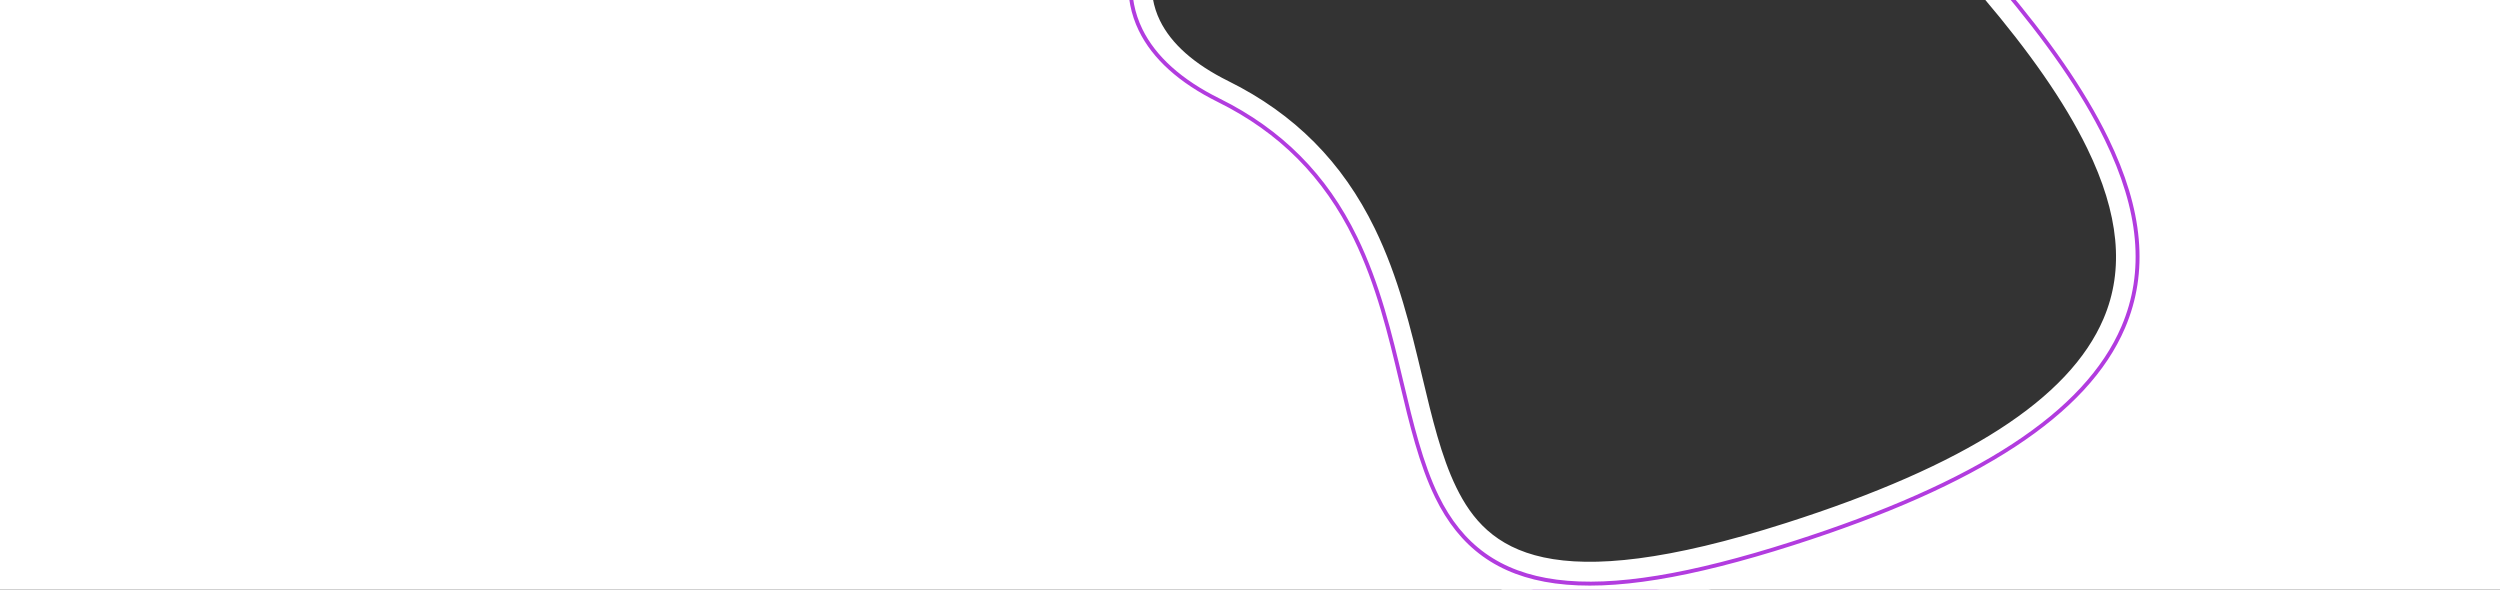 <svg xmlns="http://www.w3.org/2000/svg" xmlns:xlink="http://www.w3.org/1999/xlink" width="3841" height="906" viewBox="0 0 3841 906">
  <rect x="0" y="0" width="3841" height="906" fill="#333333" stroke="none"/>
  <defs>
    <clipPath id="clip-path">
      <rect id="Rechteck_2018" data-name="Rechteck 2018" width="3841" height="906" transform="translate(2155.5 -18364.5)" fill="#fff"/>
    </clipPath>
    <clipPath id="clip-path-2">
      <path id="P1020331" d="M1393.063,314.266c-124.59,859.45-546.9,153.566-970.609,480.7S-169.68-10.359,432.106-221.749,1517.653-545.183,1393.063,314.266Z" transform="matrix(0.438, 0.899, -0.899, 0.438, 1458.242, -503.147)" fill="#fff" stroke="#fa6305" stroke-width="6"/>
    </clipPath>
  </defs>
  <g id="Gruppe_maskieren_363" data-name="Gruppe maskieren 363" transform="translate(-2155.5 18364.5)" clip-path="url(#clip-path)">
    <g id="Gruppe_2569" data-name="Gruppe 2569">
      <path id="Differenzmenge_56" data-name="Differenzmenge 56" d="M3841.5,1630.907H.5v-906H1738.853a157.243,157.243,0,0,0,4.807,21.744,159.391,159.391,0,0,0,8.007,21.224,169.845,169.845,0,0,0,11.322,20.614,189.99,189.99,0,0,0,14.75,19.91,221.306,221.306,0,0,0,18.293,19.12,265.36,265.36,0,0,0,21.953,18.234c7.965,5.94,16.621,11.748,25.727,17.263,9.245,5.6,19.209,11.05,29.615,16.2,201.341,99.64,243.564,276.6,280.817,432.721l.007.026c10.024,42.011,19.493,81.693,31.626,118.459a471.644,471.644,0,0,0,20.488,52.422c3.927,8.394,8.088,16.433,12.368,23.9,4.475,7.8,9.235,15.241,14.151,22.12a225.631,225.631,0,0,0,16.2,20.171,203.918,203.918,0,0,0,18.534,18.046,196.921,196.921,0,0,0,21.134,15.748,204.836,204.836,0,0,0,24.009,13.276,228.5,228.5,0,0,0,27.159,10.629,270.939,270.939,0,0,0,30.578,7.807,336.146,336.146,0,0,0,34.274,4.812c12.115,1.09,24.982,1.642,38.244,1.642h.045a593.548,593.548,0,0,0,62.757-3.574c22.616-2.425,46.982-6.146,72.421-11.062,25.966-5.017,53.857-11.433,82.9-19.073,29.591-7.782,61.281-17.07,94.191-27.605,40.106-12.839,78.389-26.228,113.786-39.793,34.936-13.388,68.063-27.334,98.465-41.451,29.981-13.921,58.178-28.411,83.81-43.068,12.674-7.248,24.994-14.693,36.618-22.13,11.537-7.38,22.709-14.957,33.205-22.519,10.424-7.51,20.475-15.215,29.875-22.9,9.33-7.631,18.289-15.465,26.629-23.284,8.272-7.757,16.167-15.717,23.467-23.659,7.238-7.877,14.1-15.962,20.387-24.03,6.23-7.992,12.082-16.2,17.393-24.4,5.252-8.108,10.125-16.437,14.48-24.756,4.311-8.236,8.231-16.685,11.651-25.113,3.388-8.344,6.385-16.911,8.907-25.463a269.8,269.8,0,0,0,6.455-26.926,274.3,274.3,0,0,0,3.656-27.3c.754-9.062,1.073-18.369.948-27.662-.122-9.176-.68-18.6-1.66-28.021-.967-9.292-2.373-18.839-4.178-28.375-1.781-9.413-4-19.078-6.6-28.724-2.563-9.523-5.565-19.3-8.926-29.068-3.309-9.624-7.063-19.518-11.157-29.406a649.126,649.126,0,0,0-28.63-59.8c-10.633-19.684-22.886-40.235-36.422-61.084-13.012-20.044-27.632-41.012-43.453-62.323-15.12-20.367-31.851-41.737-49.728-63.518H3841.5v906Z" transform="translate(2155 -19089.406)" fill="#fff"/>
      <g id="Gruppe_2568" data-name="Gruppe 2568" transform="translate(3116 -18437)">
        <path id="Pfad_1019" data-name="Pfad 1019" d="M1431.506,333.771C1303.375,1217.647,869.068,491.7,433.311,828.128S-175.652-.081,443.237-217.478,1559.637-550.105,1431.506,333.771Z" transform="matrix(0.438, 0.899, -0.899, 0.438, 1466.693, -525.676)" fill="none" stroke="#3fcad6" stroke-width="6"/>
        <path id="Pfad_1020" data-name="Pfad 1020" d="M1431.506,333.771C1303.375,1217.647,869.068,491.7,433.311,828.128S-175.652-.081,443.237-217.478,1559.637-550.105,1431.506,333.771Z" transform="matrix(0.438, 0.899, -0.899, 0.438, 1466.693, -525.676)" fill="none" stroke="#3fcad6" stroke-width="6"/>
        <g id="Pfad_910" data-name="Pfad 910" transform="matrix(0.438, 0.899, -0.899, 0.438, 1466.693, -525.676)" fill="#b23cdf">
          <path d="M 283.509 906.708 C 162.846 906.708 67.283 785.874 34.113 591.362 C -19.252 278.421 103.91 -117.361 437.272 -234.461 C 703.07 -327.828 914.759 -390.011 1083.94 -390.011 C 1211.781 -390.011 1305.01 -354.095 1368.957 -280.211 C 1466.79 -167.172 1493.077 34.508 1449.32 336.353 C 1400.393 673.861 1307.16 811.529 1127.516 811.529 C 1069.373 811.529 1007.22 797.662 941.418 782.98 C 868.494 766.709 793.088 749.885 715.229 749.885 C 613.542 749.885 524.924 780.139 444.311 842.376 C 389.02 885.063 334.919 906.708 283.509 906.708 Z M 1083.94 -354.011 C 919.855 -354.011 711.525 -292.642 449.203 -200.496 C 134.459 -89.935 18.712 286.888 69.601 585.31 C 99.621 761.35 181.585 870.708 283.509 870.708 C 326.77 870.708 373.47 851.588 422.311 813.88 C 509.464 746.594 605.278 713.885 715.229 713.885 C 797.055 713.885 874.43 731.149 949.256 747.844 C 1013.07 762.082 1073.341 775.529 1127.516 775.529 C 1285.03 775.529 1367.94 646.795 1413.693 331.189 C 1455.861 40.3 1432.324 -151.985 1341.736 -256.651 C 1285.035 -322.165 1200.709 -354.011 1083.94 -354.011 Z" stroke="none"/>
          <path d="M 1083.94 -375.011 C 916.882 -375.011 706.593 -313.167 442.243 -220.309 C 116.638 -105.933 -3.434 281.949 48.9 588.84 C 80.757 775.656 170.654 891.708 283.509 891.708 C 331.523 891.708 382.541 871.115 435.145 830.503 C 518.482 766.162 610.099 734.885 715.229 734.885 C 794.74 734.885 870.967 751.892 944.683 768.34 C 1009.656 782.836 1071.026 796.529 1127.516 796.529 C 1297.939 796.529 1386.871 662.583 1434.475 334.202 C 1477.571 36.921 1452.429 -160.844 1357.615 -270.394 C 1296.688 -340.791 1207.168 -375.011 1083.94 -375.011 M 1127.516 790.529 C 1071.687 790.529 1010.631 776.906 945.99 762.484 C 871.956 745.966 795.401 728.885 715.229 728.885 C 608.721 728.885 515.906 760.571 431.478 825.753 C 379.949 865.536 330.166 885.708 283.509 885.708 C 173.777 885.708 86.147 771.568 54.815 587.832 C 2.894 283.36 121.73 -101.362 444.232 -214.648 C 708.002 -307.303 917.731 -369.011 1083.94 -369.011 C 1205.323 -369.011 1293.358 -335.469 1353.078 -266.468 C 1446.685 -158.313 1471.368 37.886 1428.537 333.341 C 1381.462 658.072 1294.251 790.529 1127.516 790.529 M 1083.94 -405.011 C 1216.394 -405.011 1313.334 -367.4 1380.299 -290.027 C 1481.151 -173.5 1508.584 32.095 1464.165 338.505 C 1427.42 591.975 1361.205 826.529 1127.516 826.529 C 1067.72 826.529 1004.783 812.487 938.151 797.62 C 866.02 781.526 791.434 764.885 715.229 764.885 C 616.985 764.885 531.365 794.116 453.478 854.249 C 395.5 899.011 338.314 921.708 283.509 921.708 C 155.038 921.708 53.809 796.093 19.327 593.883 C -35.07 274.893 91.181 -128.788 432.3 -248.613 C 699.547 -342.489 912.636 -405.011 1083.94 -405.011 Z M 1127.516 760.529 C 1235.952 760.529 1343.874 708.255 1398.848 329.037 C 1440.354 42.713 1417.963 -145.656 1330.394 -246.835 C 1276.712 -308.86 1196.096 -339.011 1083.94 -339.011 C 921.977 -339.011 715.047 -277.981 454.174 -186.343 C 147.187 -78.508 34.53 290.416 84.388 582.788 C 113.095 751.131 189.394 855.708 283.509 855.708 C 323.375 855.708 366.991 837.64 413.145 802.007 C 503.023 732.617 601.836 698.885 715.229 698.885 C 798.706 698.885 876.899 716.331 952.518 733.203 C 1015.507 747.256 1074.994 760.529 1127.516 760.529 Z" stroke="none" fill="#fff"/>
        </g>
      </g>
    </g>
  </g>
</svg>
